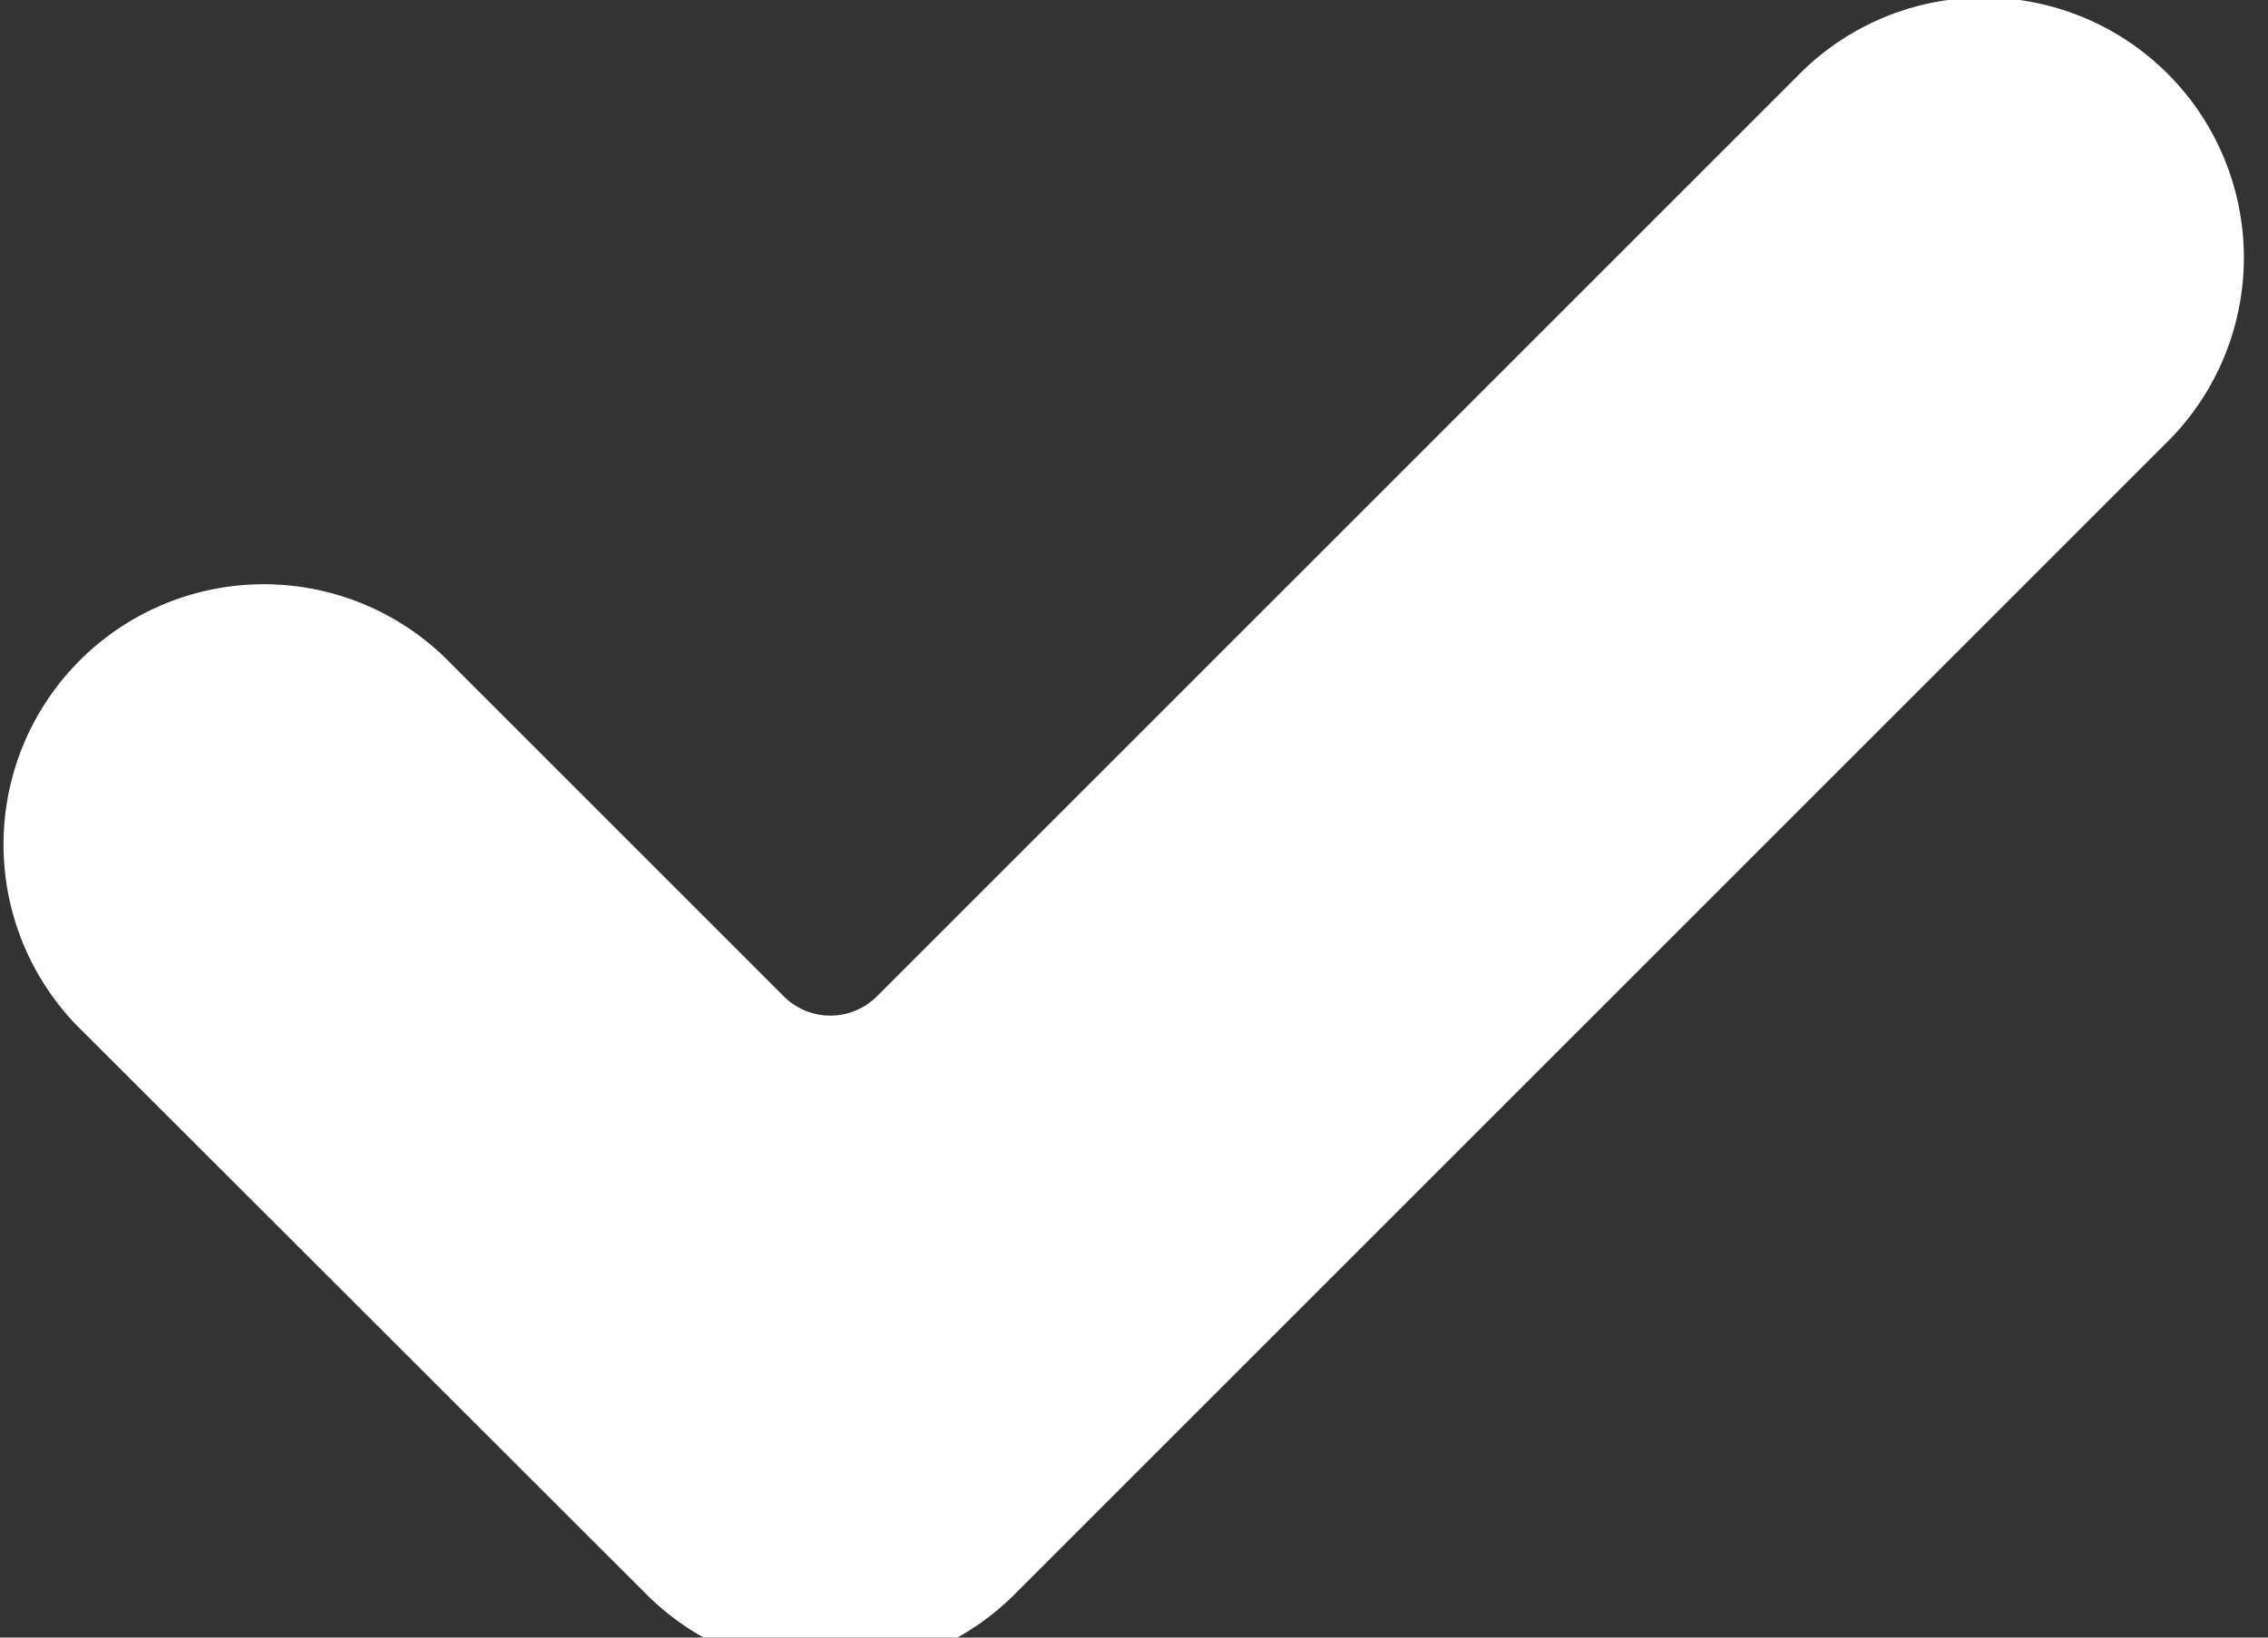 <svg xmlns="http://www.w3.org/2000/svg" width="18" height="13"><rect width="100%" height="100%" fill="#333333" stroke="none"/><path d="M8.052 12.657a2.066 2.066 0 01-2.921 0L.6 8.131A2.066 2.066 0 013.521 5.21l2.7 2.7a.523.523 0 00.738 0l7.3-7.3a2.065 2.065 0 112.924 2.916z" fill="#fff"/></svg>